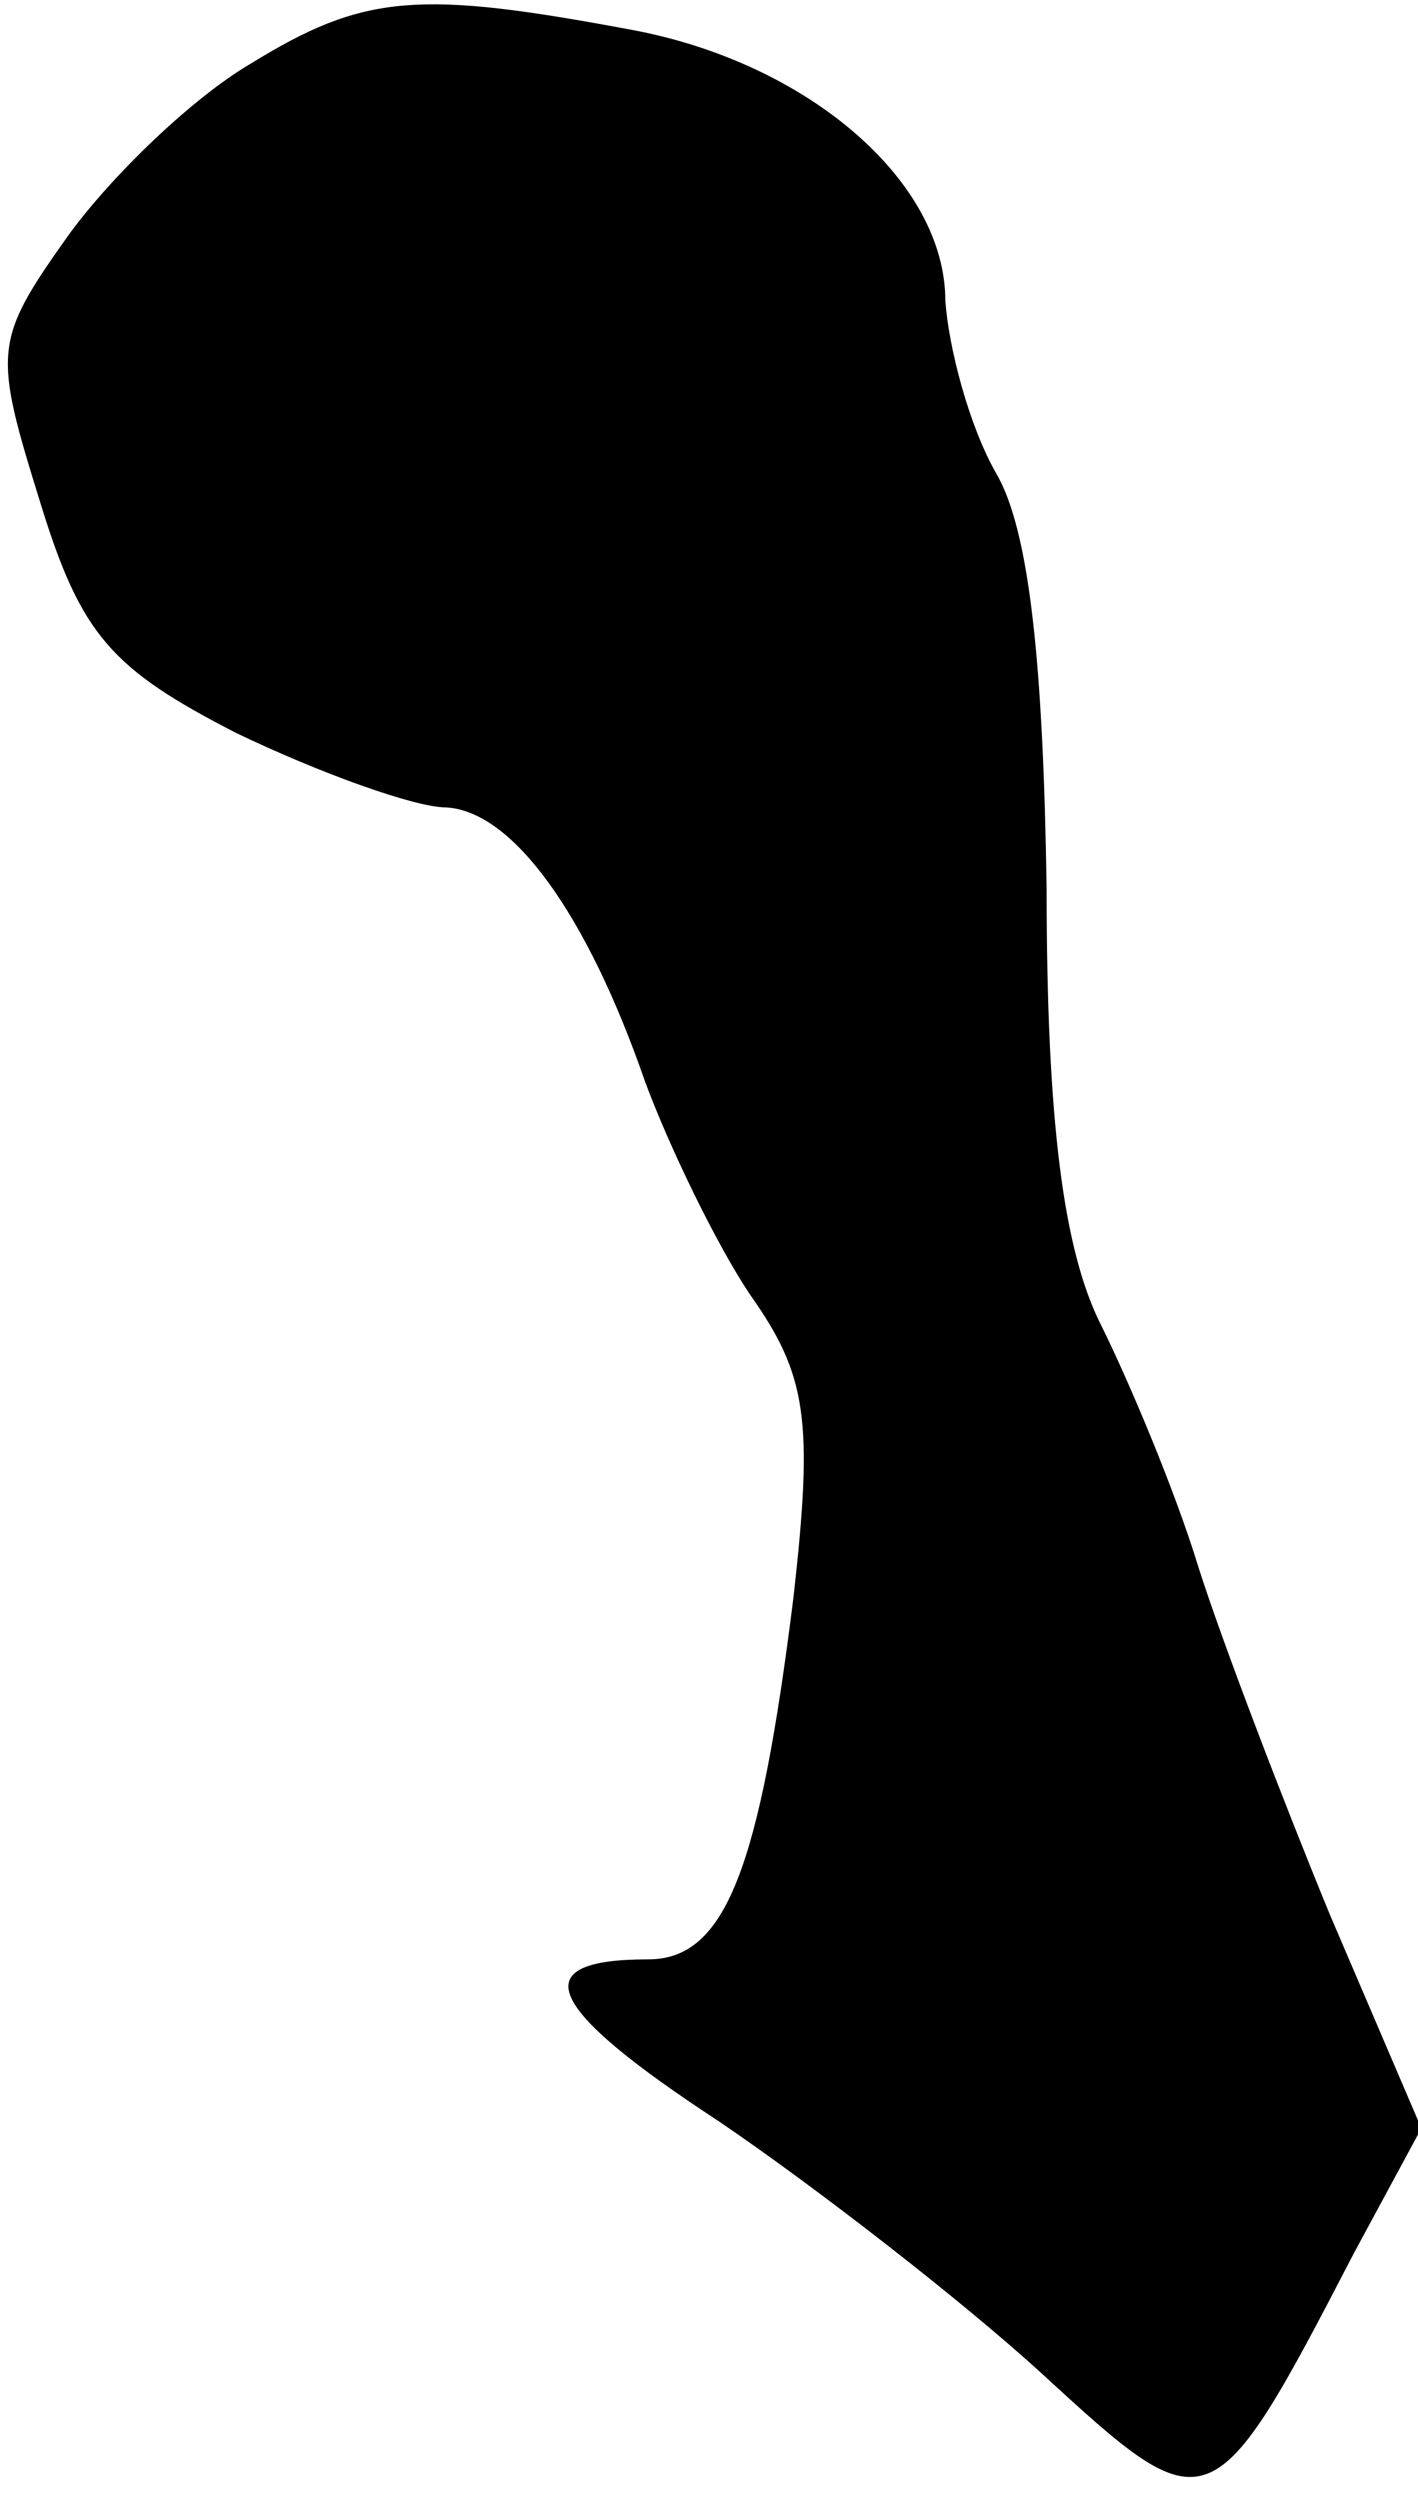 <?xml version="1.0" standalone="no"?>
<!DOCTYPE svg PUBLIC "-//W3C//DTD SVG 20010904//EN"
 "http://www.w3.org/TR/2001/REC-SVG-20010904/DTD/svg10.dtd">
<svg version="1.0" xmlns="http://www.w3.org/2000/svg"
 width="42pt" height="74pt" viewBox="0 0 42 74"
 preserveAspectRatio="xMidYMid meet">
<g transform="translate(0,74) scale(0.1,-0.1)"
fill="#000000" stroke="none">
<path fill="#000000" stroke="none" d="M74 721 c-17 -10 -41 -33 -54 -51 -22
-31 -22 -34 -8 -79 12 -39 21 -49 58 -68 25 -12 53 -22 62 -22 20 -1 42 -32
59 -81 7 -19 21 -48 31 -63 17 -24 19 -37 13 -90 -10 -80 -20 -107 -43 -107
-37 0 -31 -14 21 -48 28 -19 72 -53 96 -75 49 -45 50 -45 92 36 l20 37 -27 63
c-14 34 -32 81 -39 103 -7 23 -21 56 -29 72 -11 22 -16 60 -16 129 -1 66 -5
106 -15 123 -8 14 -14 37 -15 51 0 35 -40 70 -92 80 -64 12 -80 11 -114 -10z"/>
</g>
</svg>
